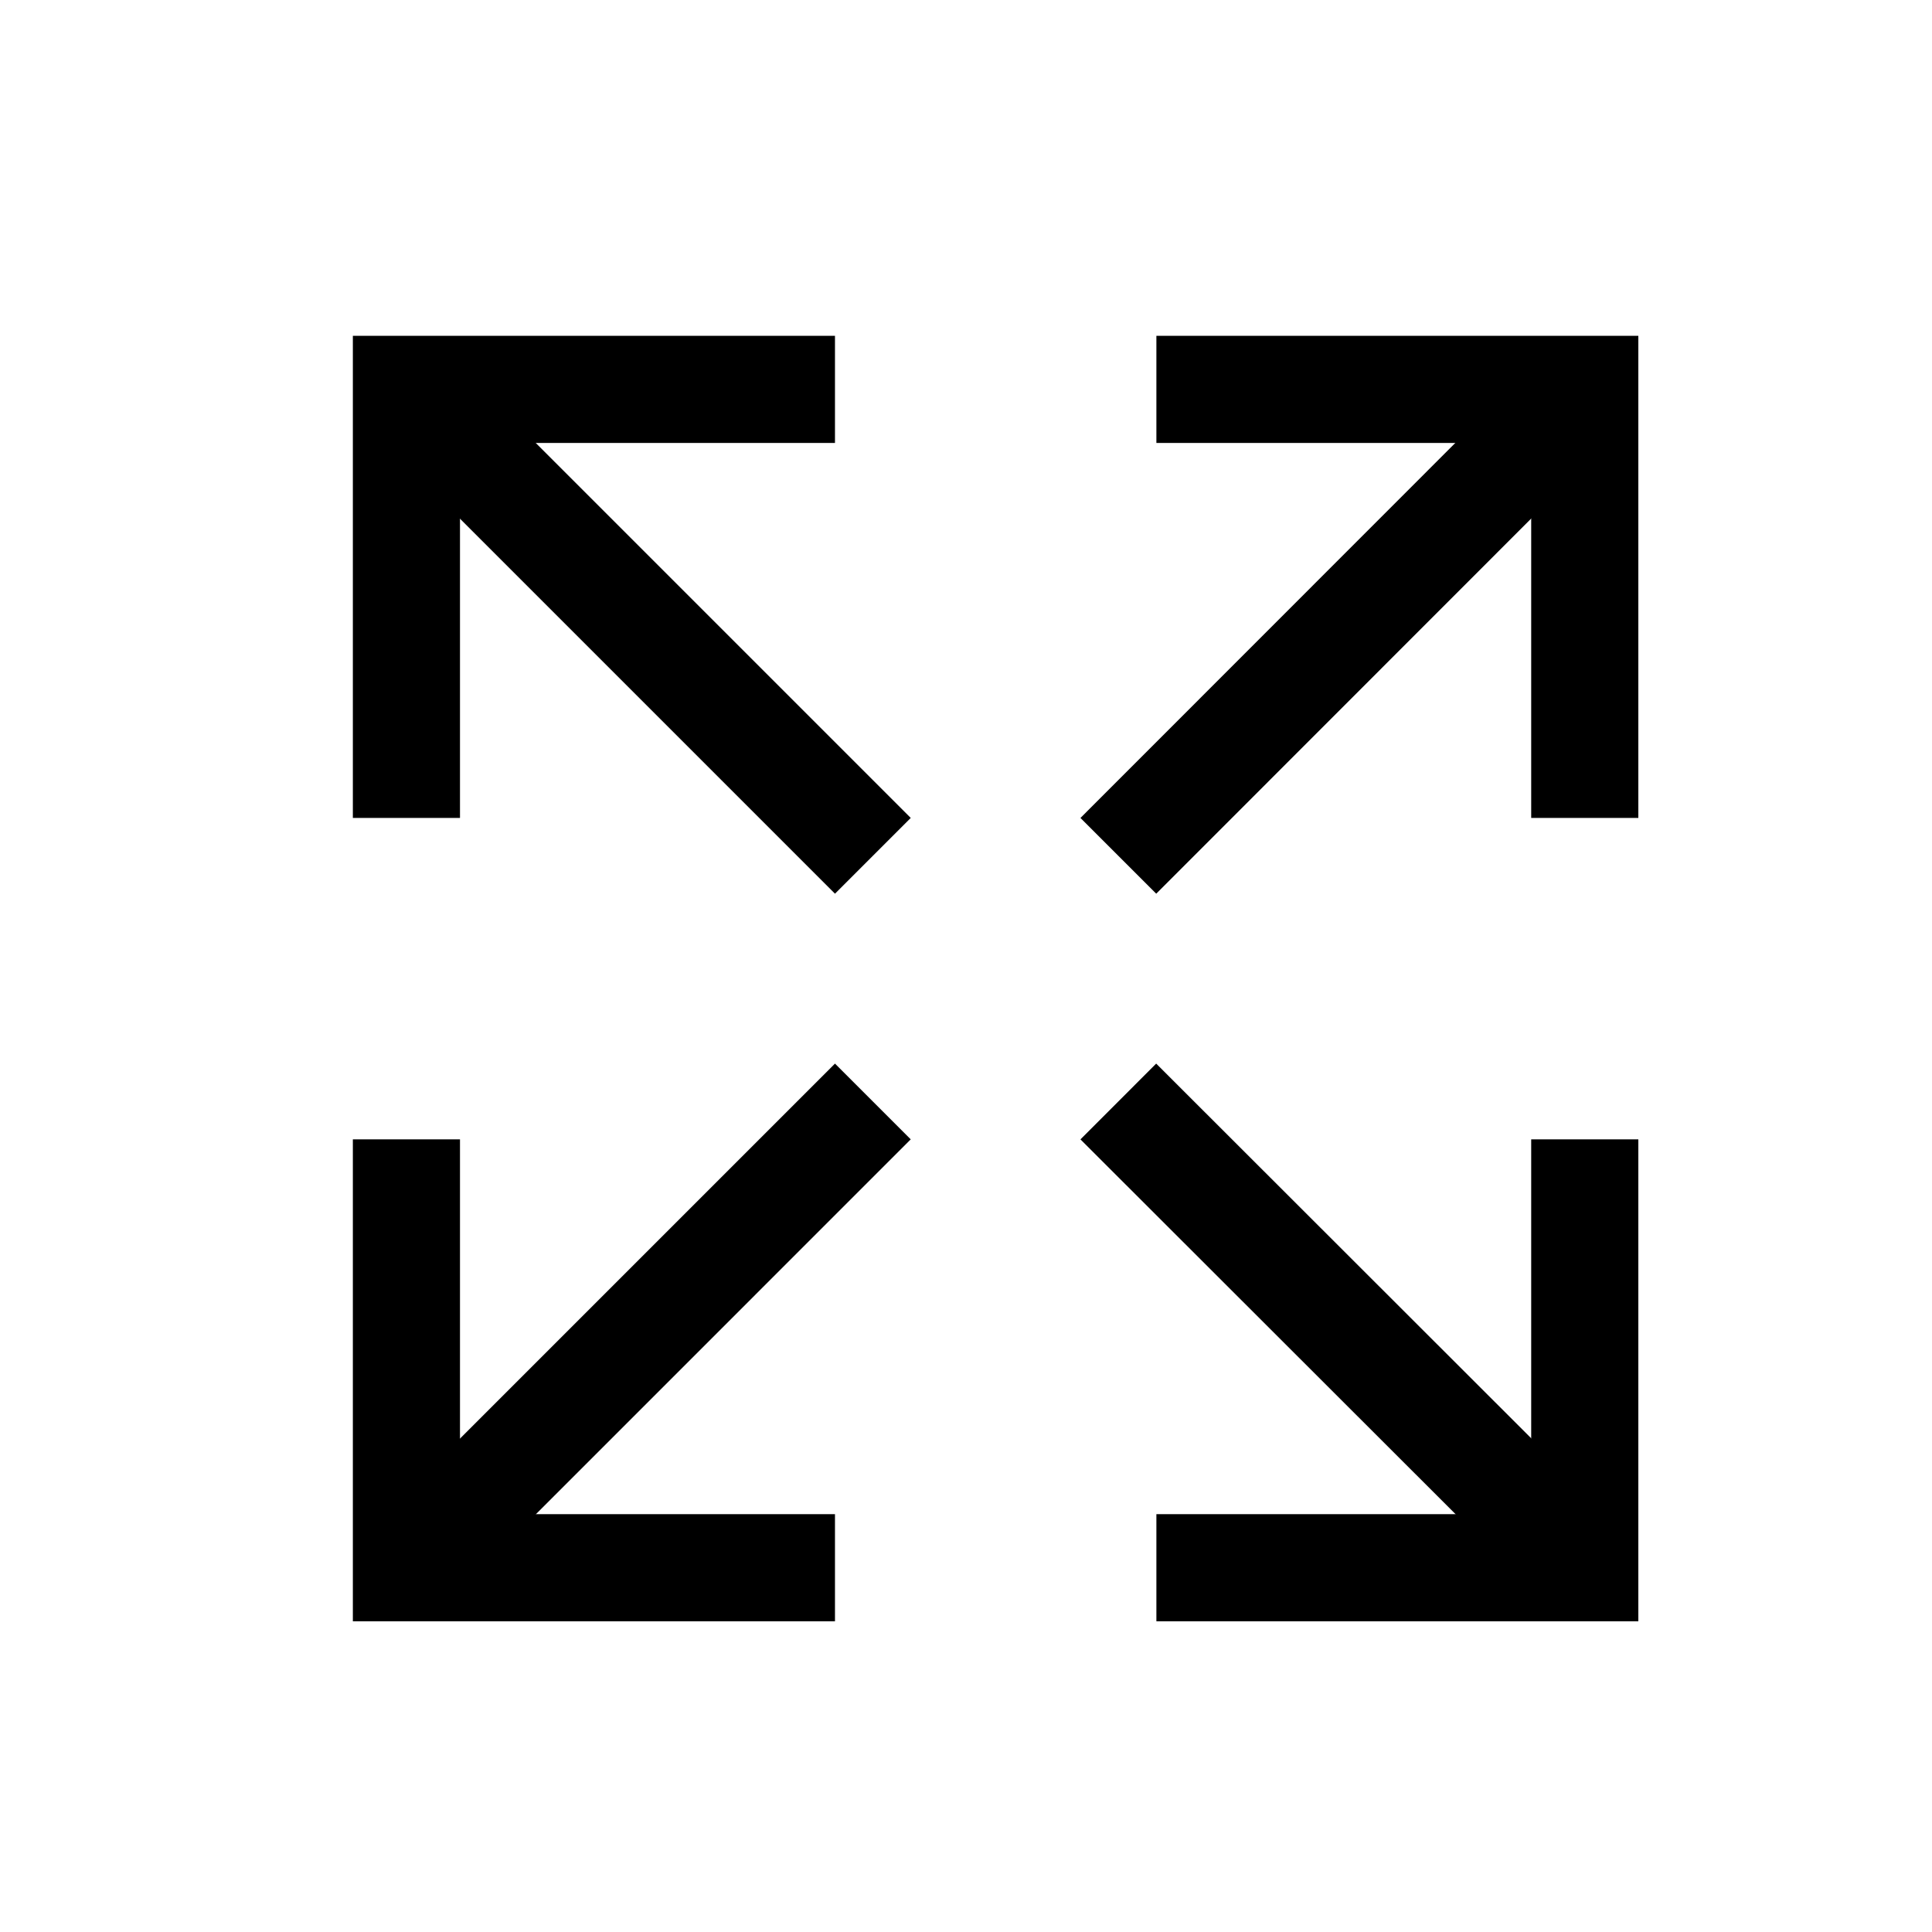 <svg width="11" height="11" viewBox="0 0 11 11" fill="none" xmlns="http://www.w3.org/2000/svg">
<path d="M9.023 6.792V8.926H6.889" stroke="black" stroke-width="0.61" stroke-miterlimit="10" stroke-linecap="square"/>
<path d="M8.829 8.731L6.583 6.487" stroke="black" stroke-width="0.61" stroke-miterlimit="10" stroke-linecap="square"/>
<path d="M2.314 4.352V2.217H4.449" stroke="black" stroke-width="0.61" stroke-miterlimit="10" stroke-linecap="square"/>
<path d="M2.509 2.412L4.754 4.657" stroke="black" stroke-width="0.61" stroke-miterlimit="10" stroke-linecap="square"/>
<path d="M6.889 2.217H9.023V4.352" stroke="black" stroke-width="0.61" stroke-miterlimit="10" stroke-linecap="square"/>
<path d="M8.828 2.411L6.583 4.657" stroke="black" stroke-width="0.61" stroke-miterlimit="10" stroke-linecap="square"/>
<path d="M4.449 8.926H2.314V6.792" stroke="black" stroke-width="0.61" stroke-miterlimit="10" stroke-linecap="square"/>
<path d="M2.509 8.732L4.754 6.487" stroke="black" stroke-width="0.61" stroke-miterlimit="10" stroke-linecap="square"/>
</svg>
